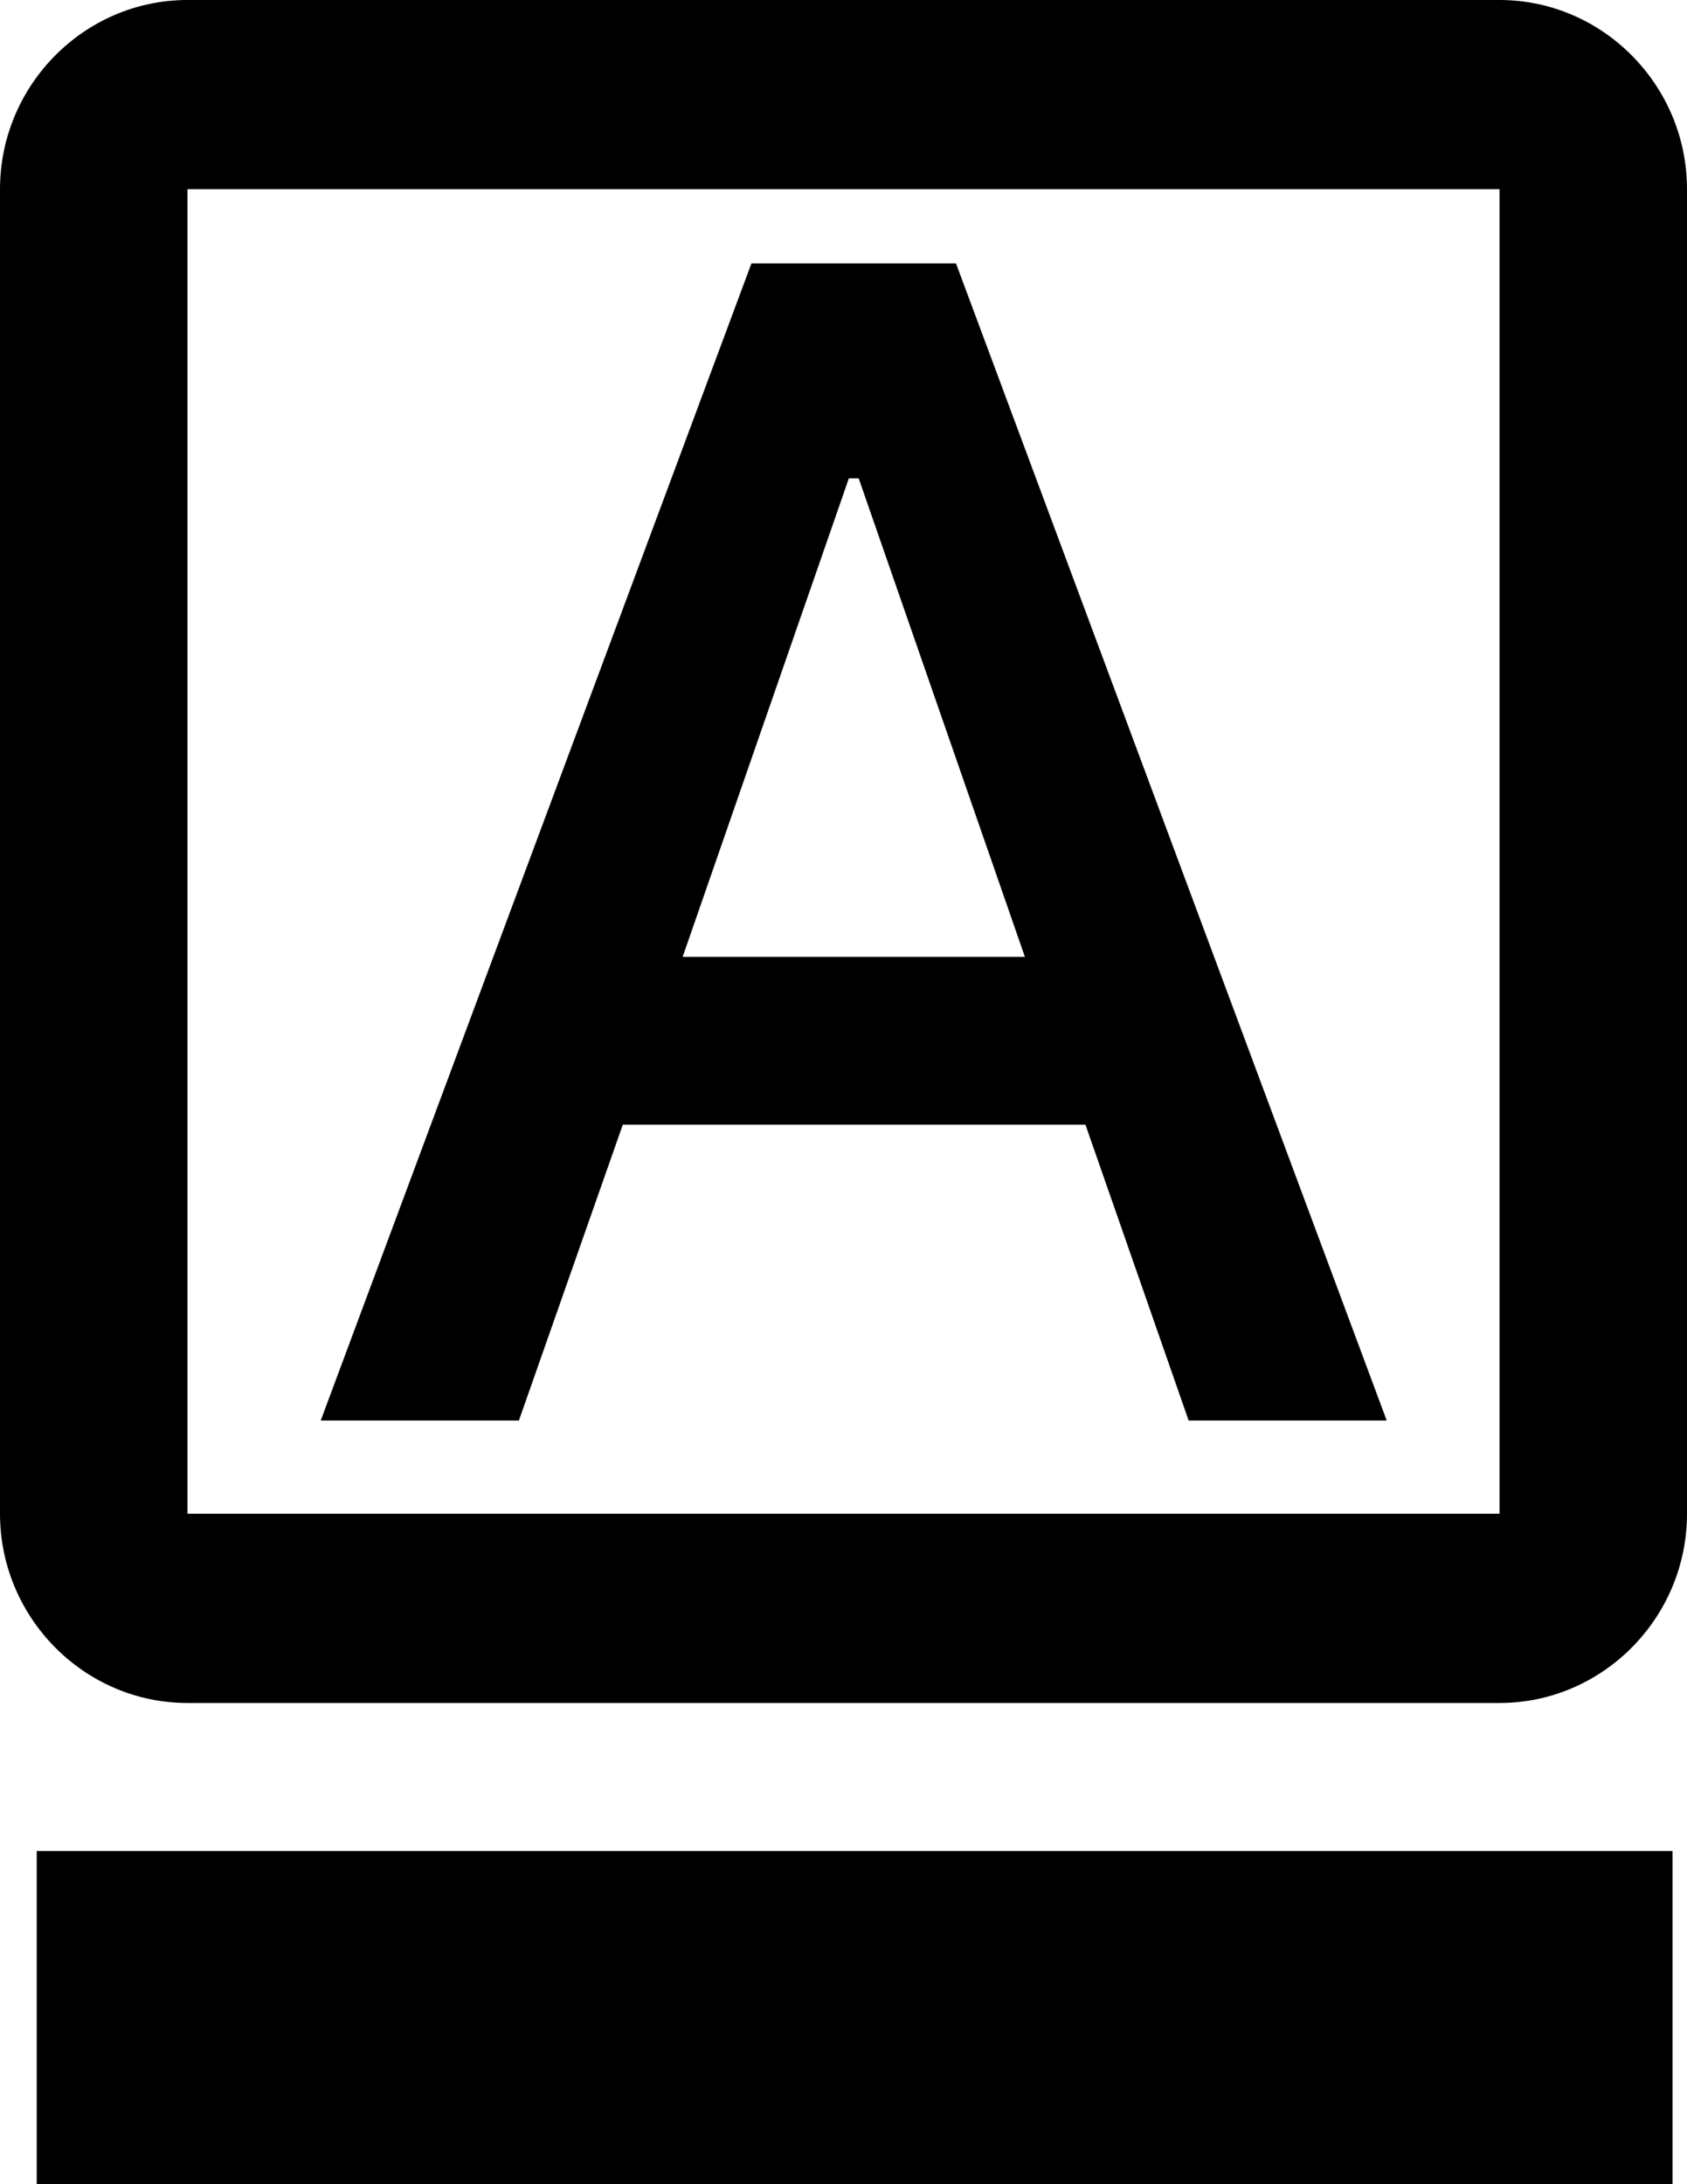 <svg width="17" height="22" viewBox="0 0 17 22" fill="none" xmlns="http://www.w3.org/2000/svg">
<path d="M0.37 18.644H16.854V18.484V22H0.37V18.644ZM3.232 14.308H5.229L6.276 11.328H10.938L11.978 14.308H13.974L9.634 2.654H7.572L3.232 14.308ZM6.879 9.638L8.554 4.818H8.653L10.328 9.638H6.879Z" fill="black"/>
<path d="M15.111 1.906V15.247H1.889V1.906H15.111ZM15.111 0H1.889C0.85 0 0 0.858 0 1.906V15.247C0 16.295 0.85 17.153 1.889 17.153H15.111C16.15 17.153 17 16.295 17 15.247V1.906C17 0.858 16.15 0 15.111 0Z" fill="black"/>
</svg>
